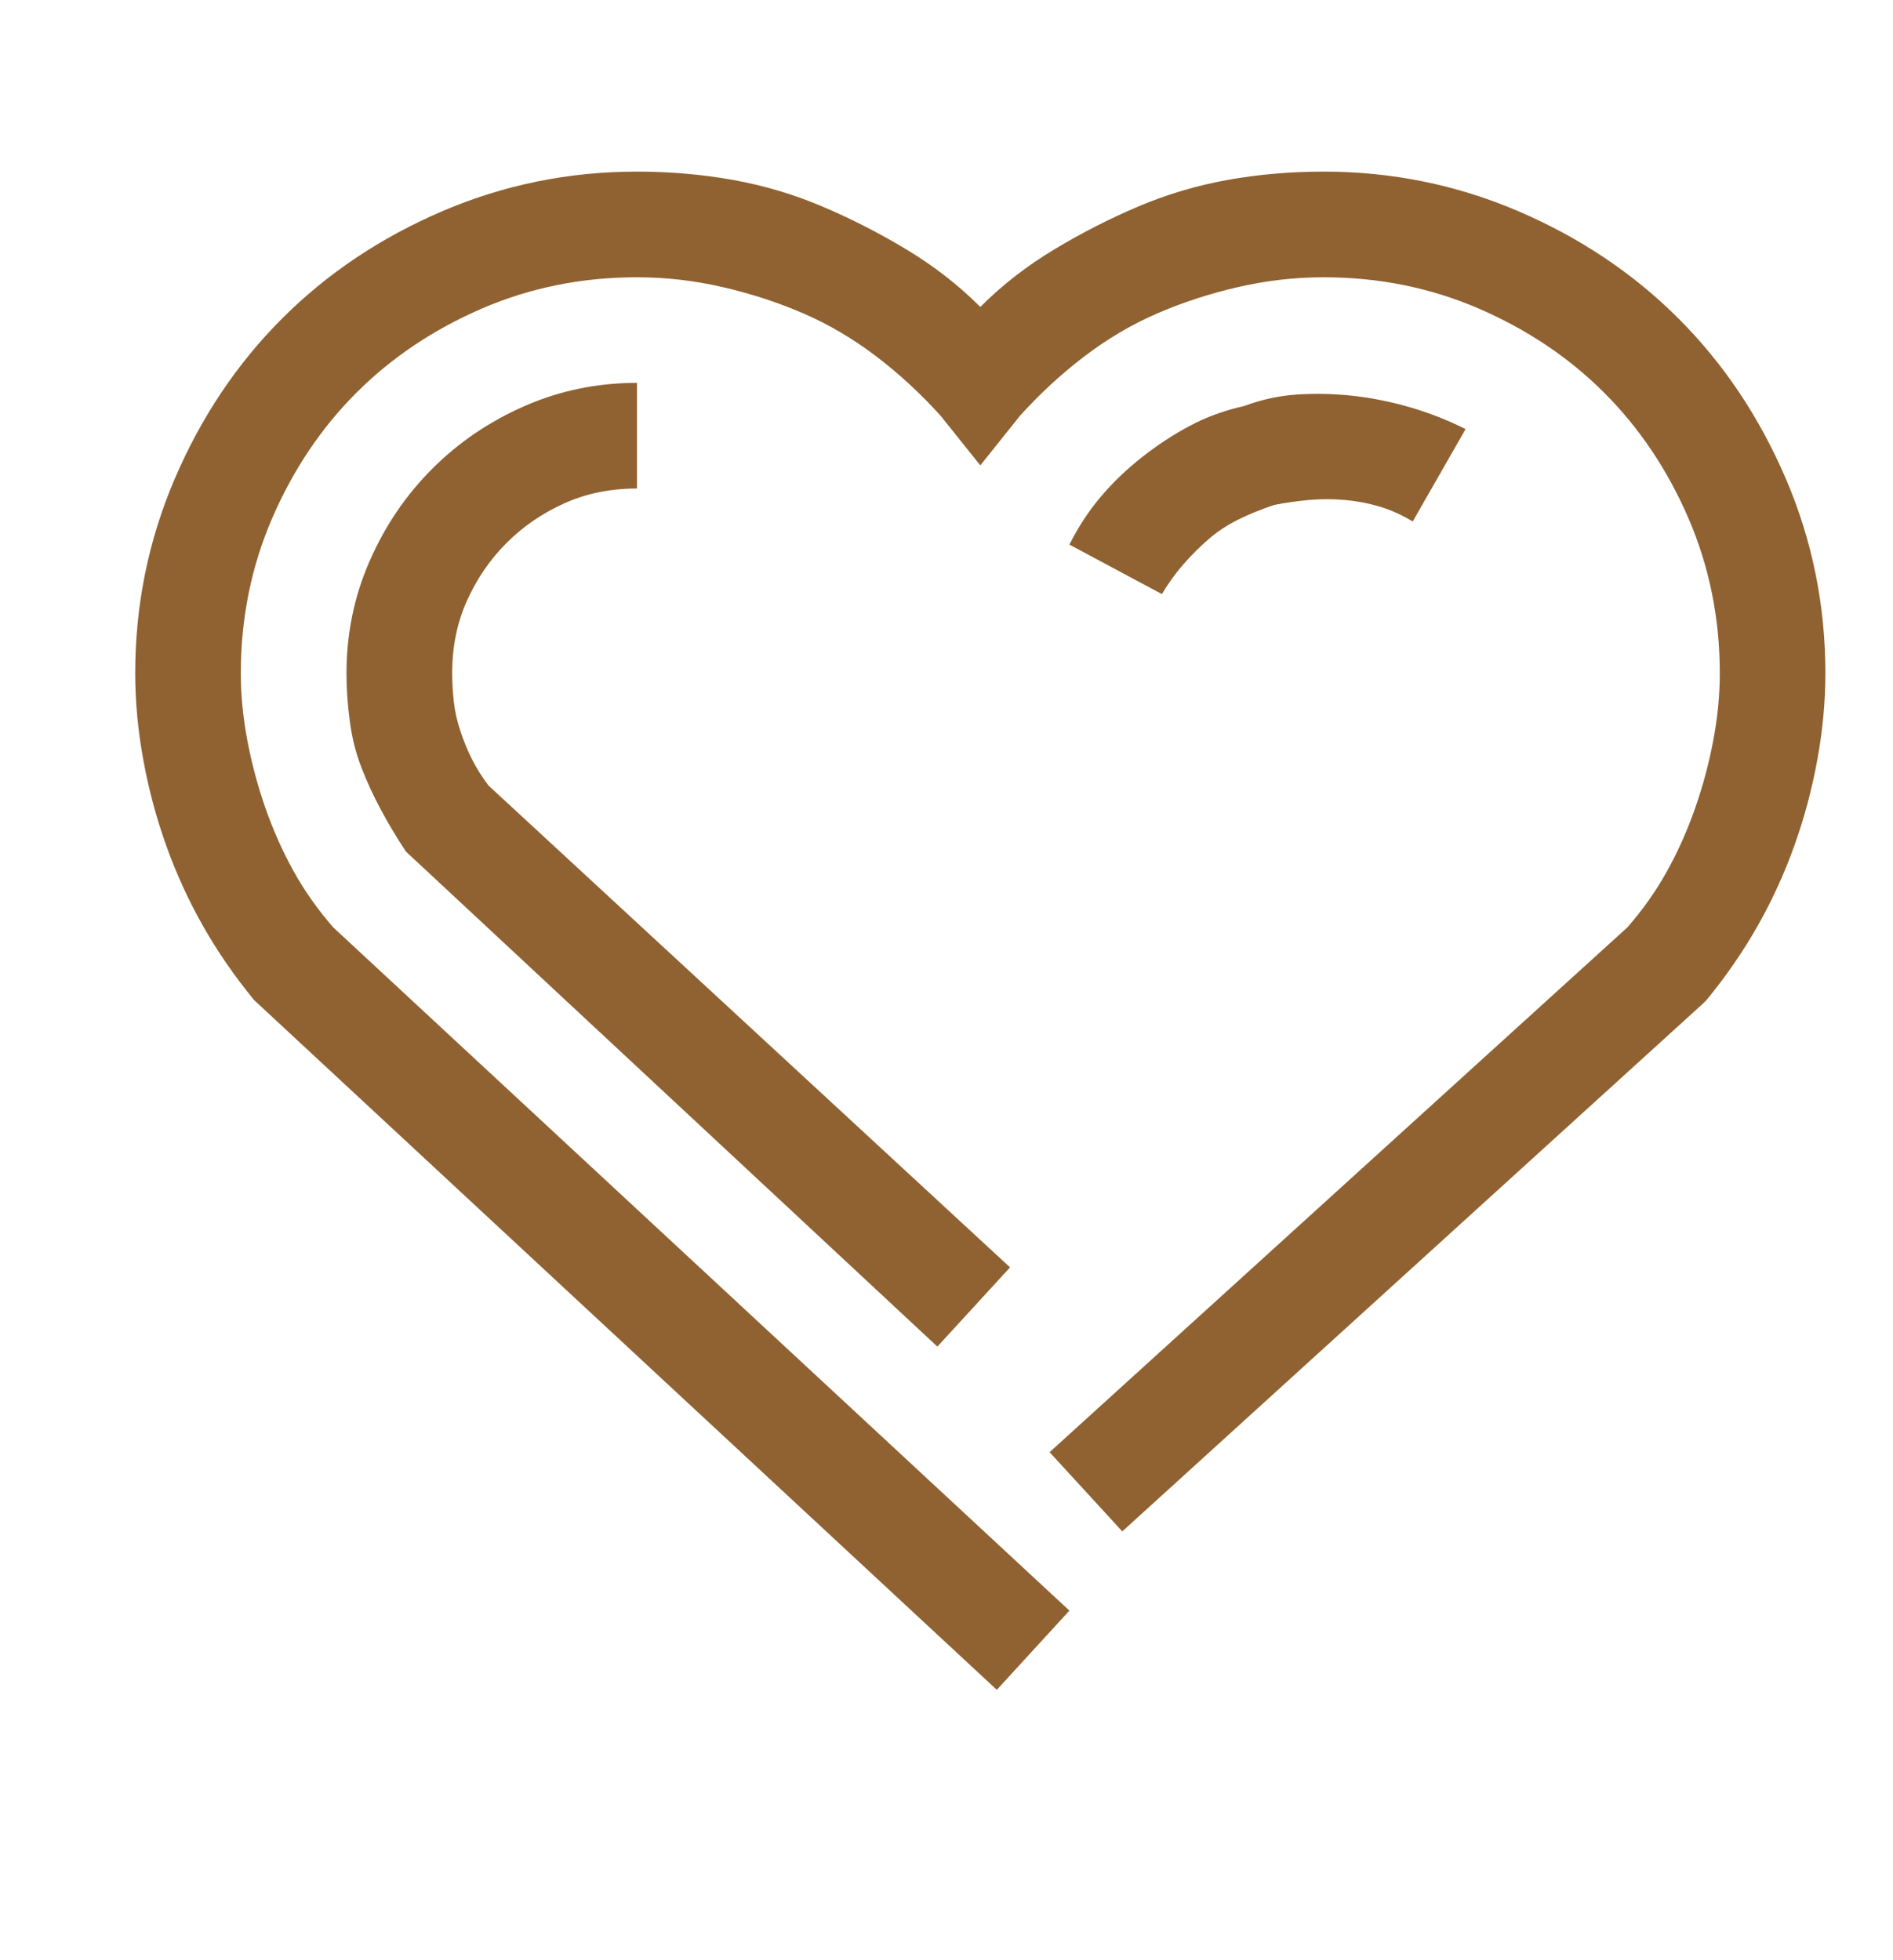 <svg width="28" height="29" viewBox="0 0 28 29" fill="none" xmlns="http://www.w3.org/2000/svg">
<path d="M14.744 25L3.758 14.795C3.465 14.437 3.213 14.071 3.001 13.696C2.789 13.322 2.61 12.931 2.464 12.524C2.317 12.117 2.203 11.694 2.122 11.255C2.041 10.815 2 10.384 2 9.961C2 8.952 2.195 7.992 2.586 7.08C2.977 6.169 3.506 5.379 4.173 4.712C4.84 4.045 5.63 3.516 6.541 3.125C7.452 2.734 8.413 2.539 9.422 2.539C9.91 2.539 10.382 2.58 10.838 2.661C11.294 2.743 11.733 2.873 12.156 3.052C12.579 3.231 12.995 3.442 13.401 3.687C13.808 3.931 14.175 4.215 14.5 4.541C14.825 4.215 15.192 3.931 15.599 3.687C16.006 3.442 16.421 3.231 16.844 3.052C17.267 2.873 17.706 2.743 18.162 2.661C18.618 2.58 19.09 2.539 19.578 2.539C20.587 2.539 21.547 2.734 22.459 3.125C23.37 3.516 24.16 4.045 24.827 4.712C25.494 5.379 26.023 6.169 26.414 7.08C26.805 7.992 27 8.952 27 9.961C27 10.384 26.959 10.815 26.878 11.255C26.797 11.694 26.683 12.117 26.536 12.524C26.39 12.931 26.211 13.322 25.999 13.696C25.787 14.071 25.535 14.437 25.242 14.795L25.193 14.844L16.6 22.656L15.525 21.484L24.07 13.721C24.298 13.46 24.494 13.184 24.656 12.891C24.819 12.598 24.957 12.288 25.071 11.963C25.185 11.637 25.275 11.304 25.34 10.962C25.405 10.62 25.438 10.287 25.438 9.961C25.438 9.147 25.283 8.382 24.974 7.666C24.664 6.95 24.249 6.331 23.729 5.811C23.208 5.29 22.589 4.875 21.873 4.565C21.157 4.256 20.392 4.102 19.578 4.102C19.155 4.102 18.732 4.15 18.309 4.248C17.885 4.346 17.487 4.476 17.112 4.639C16.738 4.801 16.38 5.013 16.038 5.273C15.696 5.534 15.379 5.827 15.086 6.152L14.5 6.885L13.914 6.152C13.621 5.827 13.304 5.534 12.962 5.273C12.62 5.013 12.262 4.801 11.888 4.639C11.513 4.476 11.115 4.346 10.691 4.248C10.268 4.15 9.845 4.102 9.422 4.102C8.608 4.102 7.843 4.256 7.127 4.565C6.411 4.875 5.792 5.29 5.271 5.811C4.751 6.331 4.336 6.95 4.026 7.666C3.717 8.382 3.562 9.147 3.562 9.961C3.562 10.287 3.595 10.62 3.66 10.962C3.725 11.304 3.815 11.637 3.929 11.963C4.043 12.288 4.181 12.598 4.344 12.891C4.507 13.184 4.702 13.46 4.93 13.721L15.818 23.828L14.744 25ZM13.865 19.922L6.004 12.598C5.874 12.402 5.752 12.199 5.638 11.987C5.524 11.776 5.426 11.564 5.345 11.352C5.263 11.141 5.206 10.913 5.174 10.669C5.141 10.425 5.125 10.189 5.125 9.961C5.125 9.375 5.239 8.822 5.467 8.301C5.695 7.78 6.004 7.324 6.395 6.934C6.785 6.543 7.241 6.234 7.762 6.006C8.283 5.778 8.836 5.664 9.422 5.664V7.227C9.031 7.227 8.673 7.3 8.348 7.446C8.022 7.593 7.737 7.788 7.493 8.032C7.249 8.276 7.054 8.561 6.907 8.887C6.761 9.212 6.688 9.57 6.688 9.961C6.688 10.091 6.696 10.229 6.712 10.376C6.728 10.523 6.761 10.669 6.81 10.815C6.858 10.962 6.915 11.1 6.98 11.23C7.046 11.361 7.127 11.491 7.225 11.621L14.94 18.75L13.865 19.922ZM17.186 8.789L15.818 8.057C15.949 7.796 16.103 7.56 16.282 7.349C16.461 7.137 16.665 6.942 16.893 6.763C17.12 6.584 17.356 6.429 17.601 6.299C17.845 6.169 18.113 6.071 18.406 6.006C18.667 5.908 18.935 5.851 19.212 5.835C19.489 5.819 19.765 5.827 20.042 5.859C20.319 5.892 20.595 5.949 20.872 6.03C21.149 6.112 21.417 6.217 21.678 6.348L20.896 7.715C20.734 7.617 20.571 7.544 20.408 7.495C20.245 7.446 20.075 7.414 19.895 7.397C19.716 7.381 19.537 7.381 19.358 7.397C19.179 7.414 19.009 7.438 18.846 7.471C18.65 7.536 18.471 7.609 18.309 7.69C18.146 7.772 17.999 7.869 17.869 7.983C17.739 8.097 17.617 8.219 17.503 8.35C17.389 8.48 17.283 8.626 17.186 8.789Z" fill="#906231"/>
</svg>

